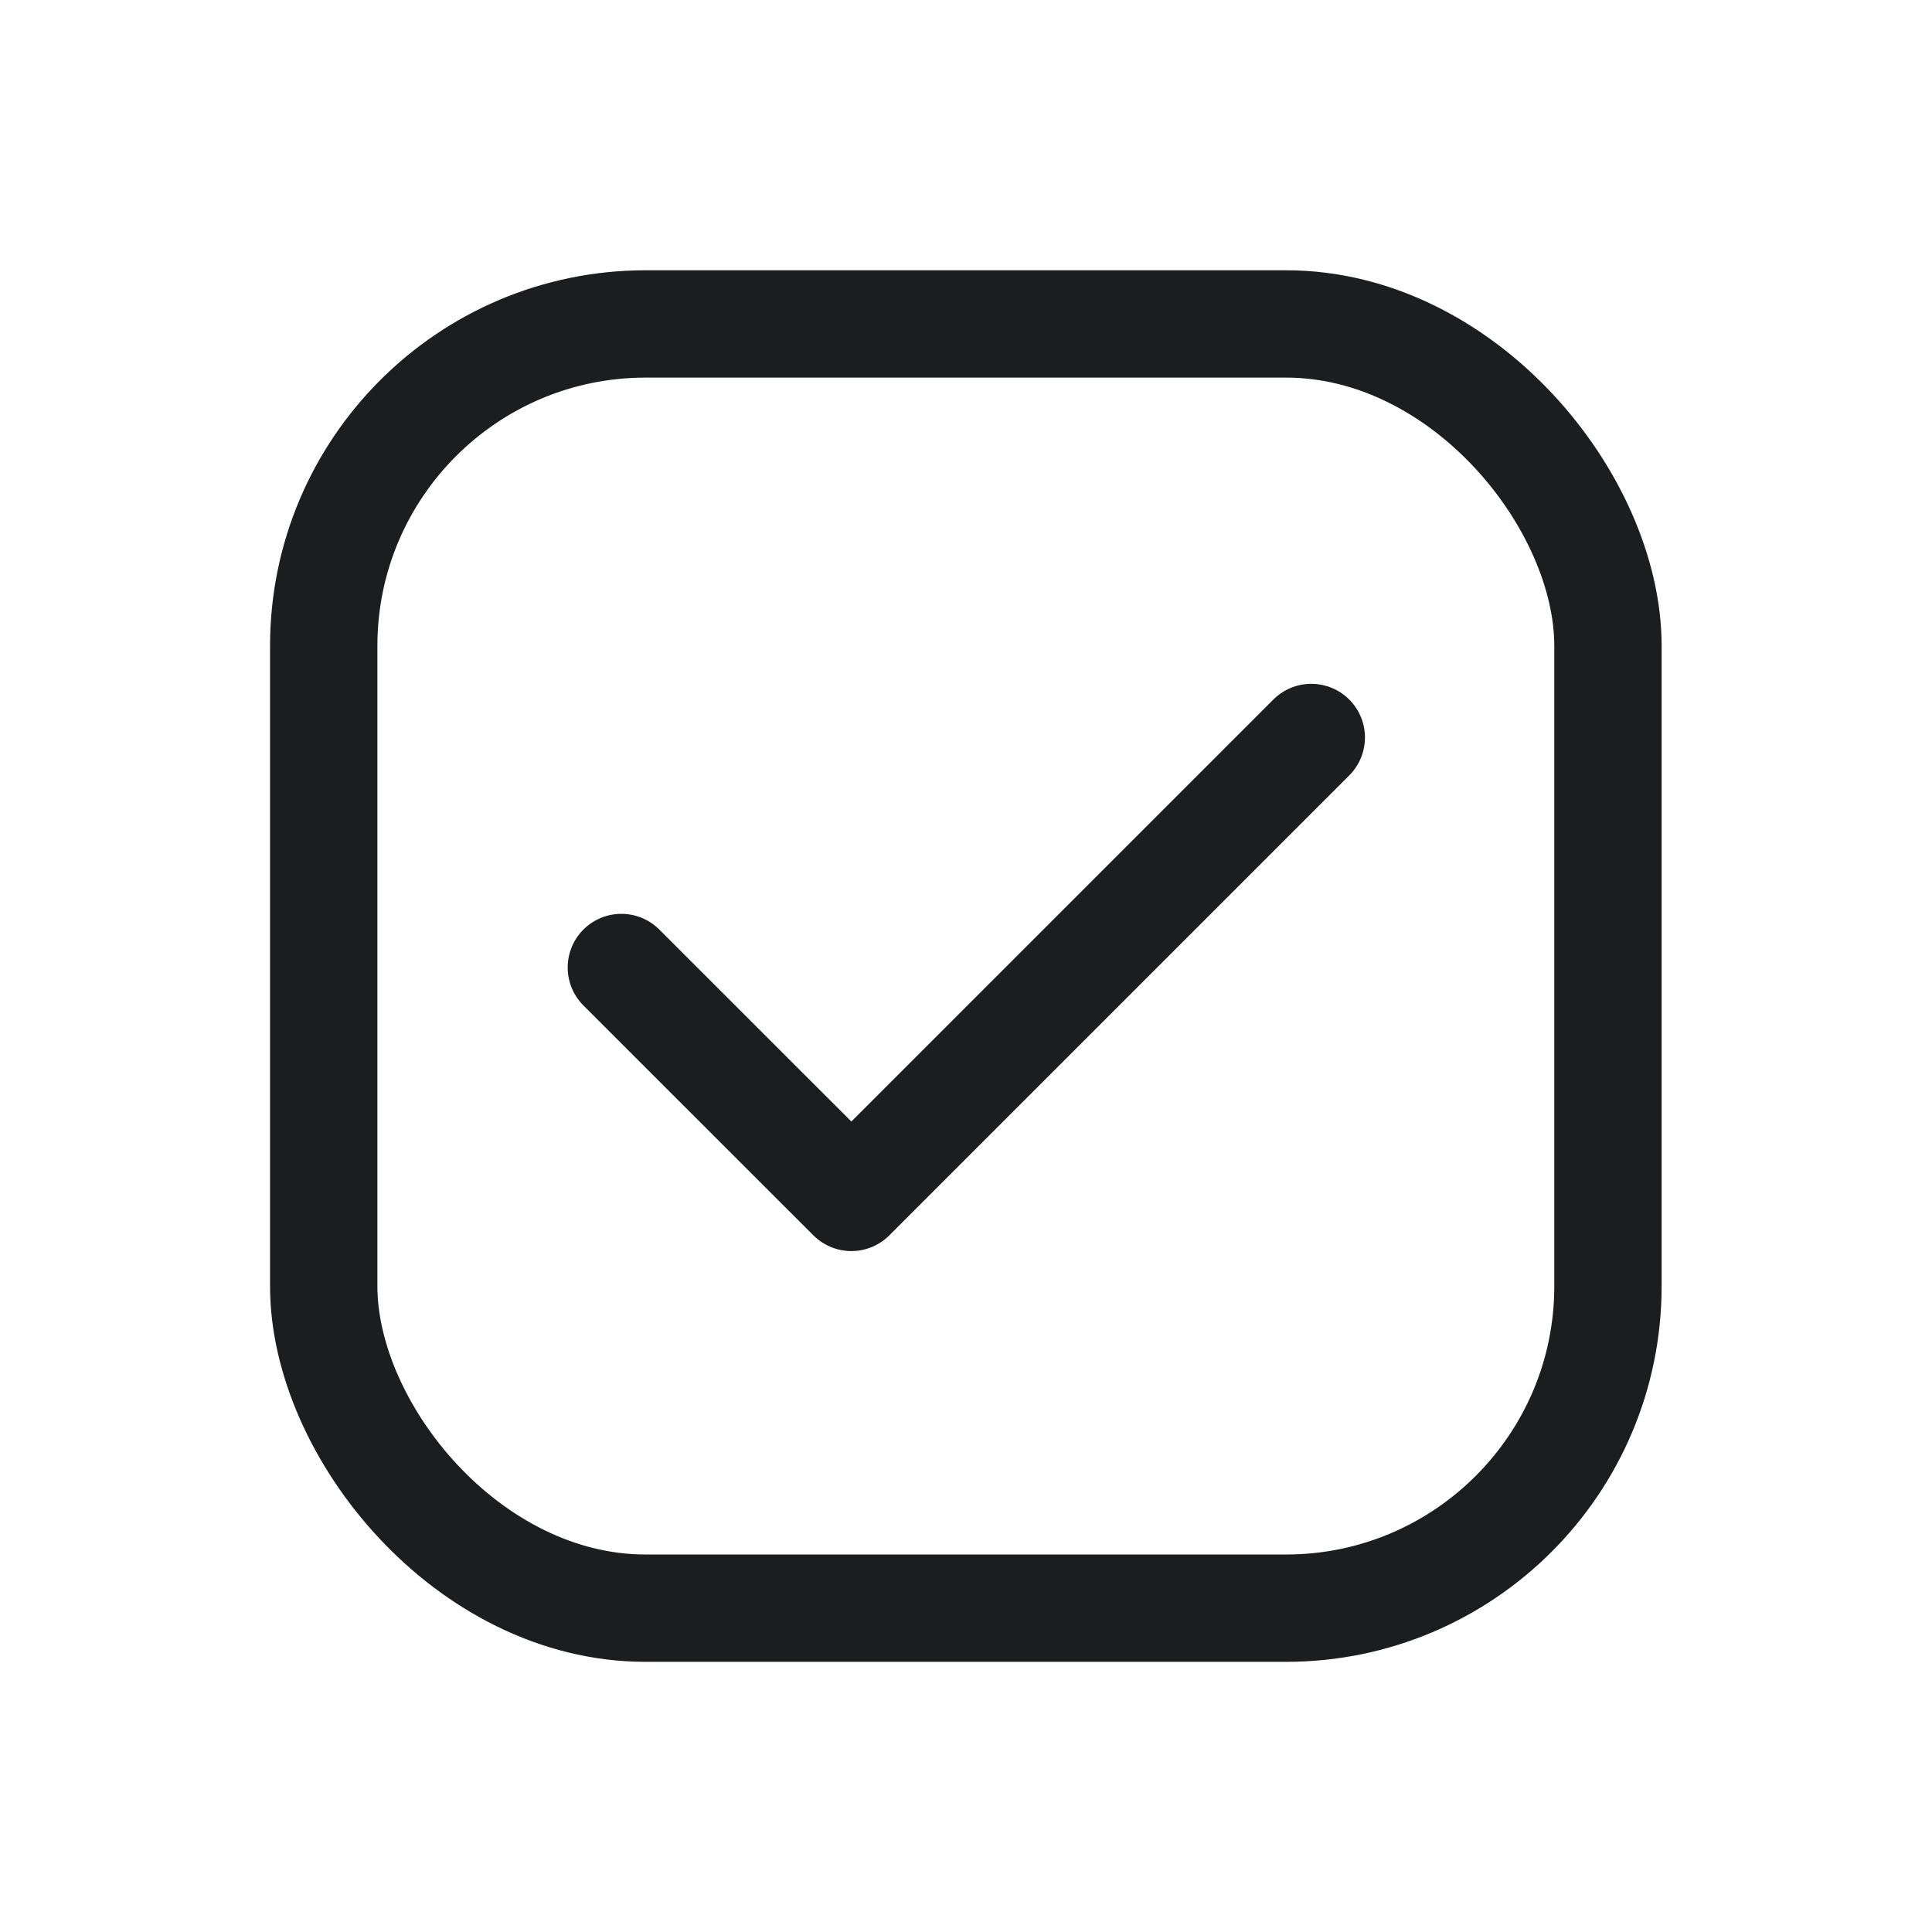 <svg width="18" height="18" viewBox="0 0 18 18" fill="none" xmlns="http://www.w3.org/2000/svg">
<path d="M5.789 9.014L7.932 11.156L12.217 6.871" stroke="#1C1D1F" stroke-linecap="round" stroke-linejoin="round"/>
<rect x="3.016" y="3.018" width="11.965" height="11.965" rx="3" stroke="#1C1D1F" stroke-linecap="round" stroke-linejoin="round"/>
</svg>
